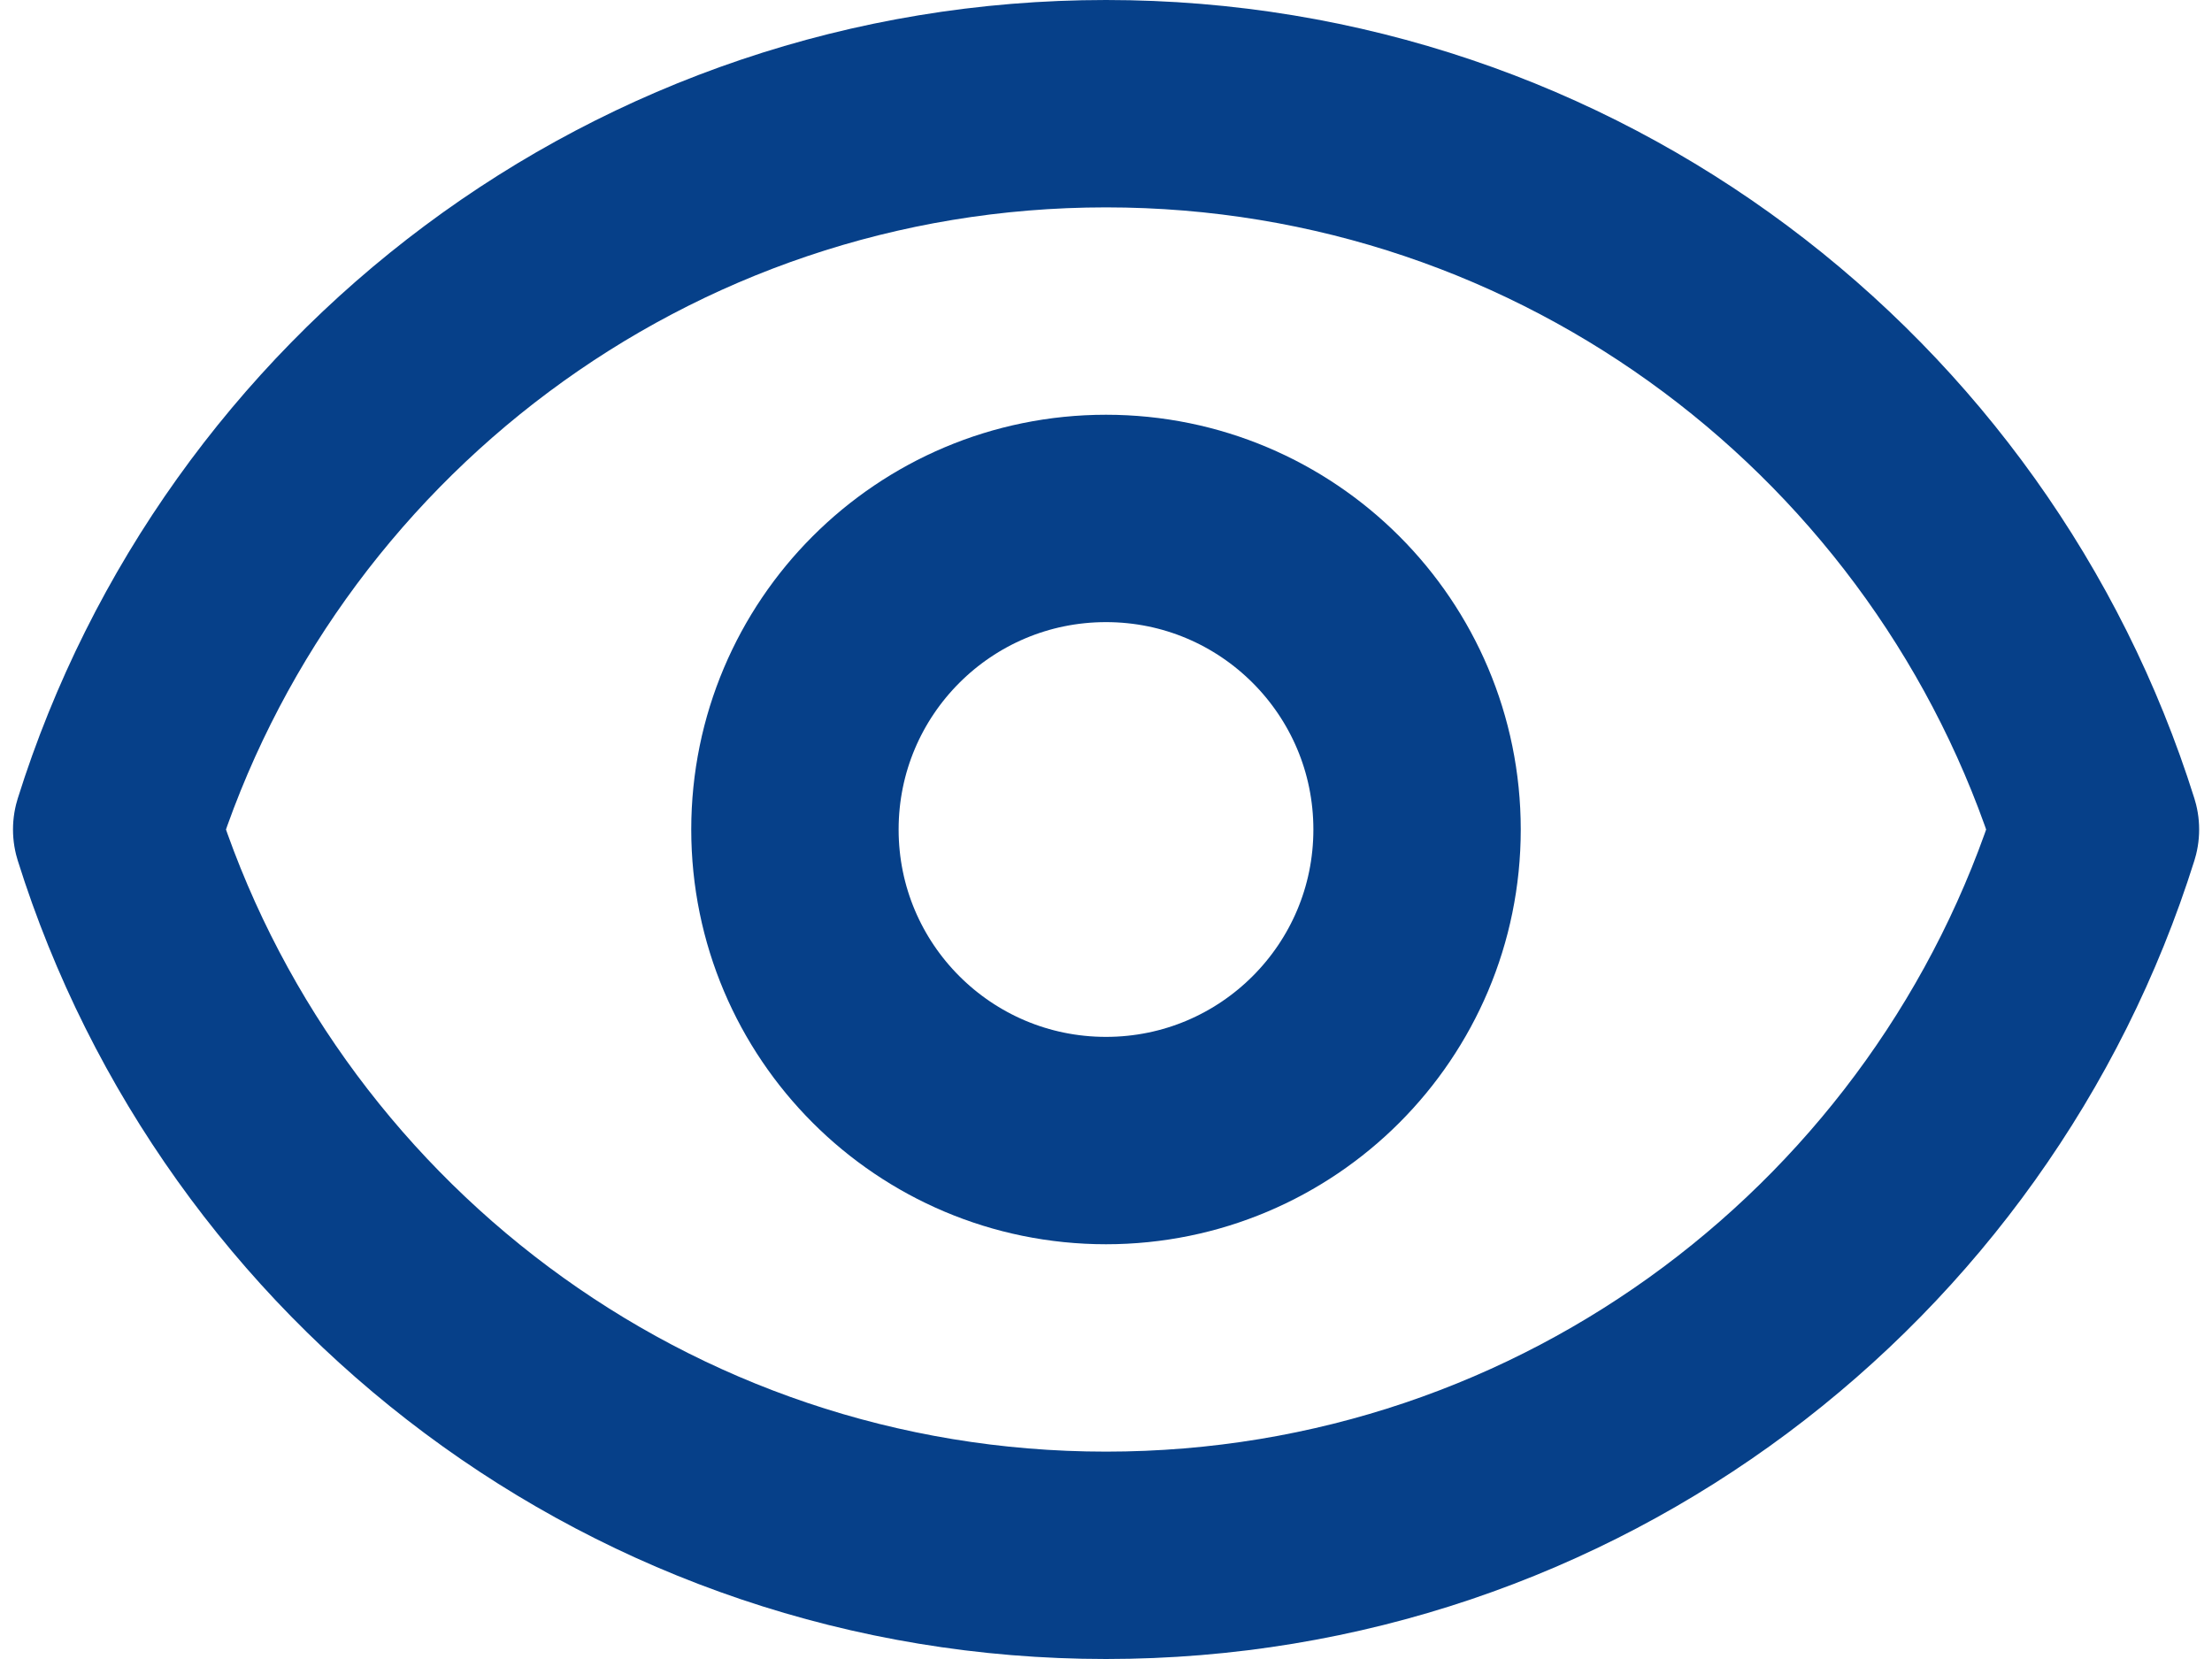 <svg width="16" height="12" viewBox="0 0 16 12" fill="none" xmlns="http://www.w3.org/2000/svg">
<path d="M10.25 6C10.25 7.243 9.243 8.25 8 8.25C6.757 8.25 5.75 7.243 5.75 6C5.75 4.757 6.757 3.75 8 3.75C9.243 3.75 10.25 4.757 10.25 6Z" stroke="#064089" stroke-width="1.5" stroke-linecap="round" stroke-linejoin="round"/>
<path d="M0.844 6C1.799 2.957 4.642 0.75 8 0.75C11.359 0.75 14.201 2.957 15.157 6C14.201 9.043 11.359 11.25 8 11.25C4.642 11.25 1.799 9.043 0.844 6Z" stroke="#064089" stroke-width="1.5" stroke-linecap="round" stroke-linejoin="round"/>
</svg>
